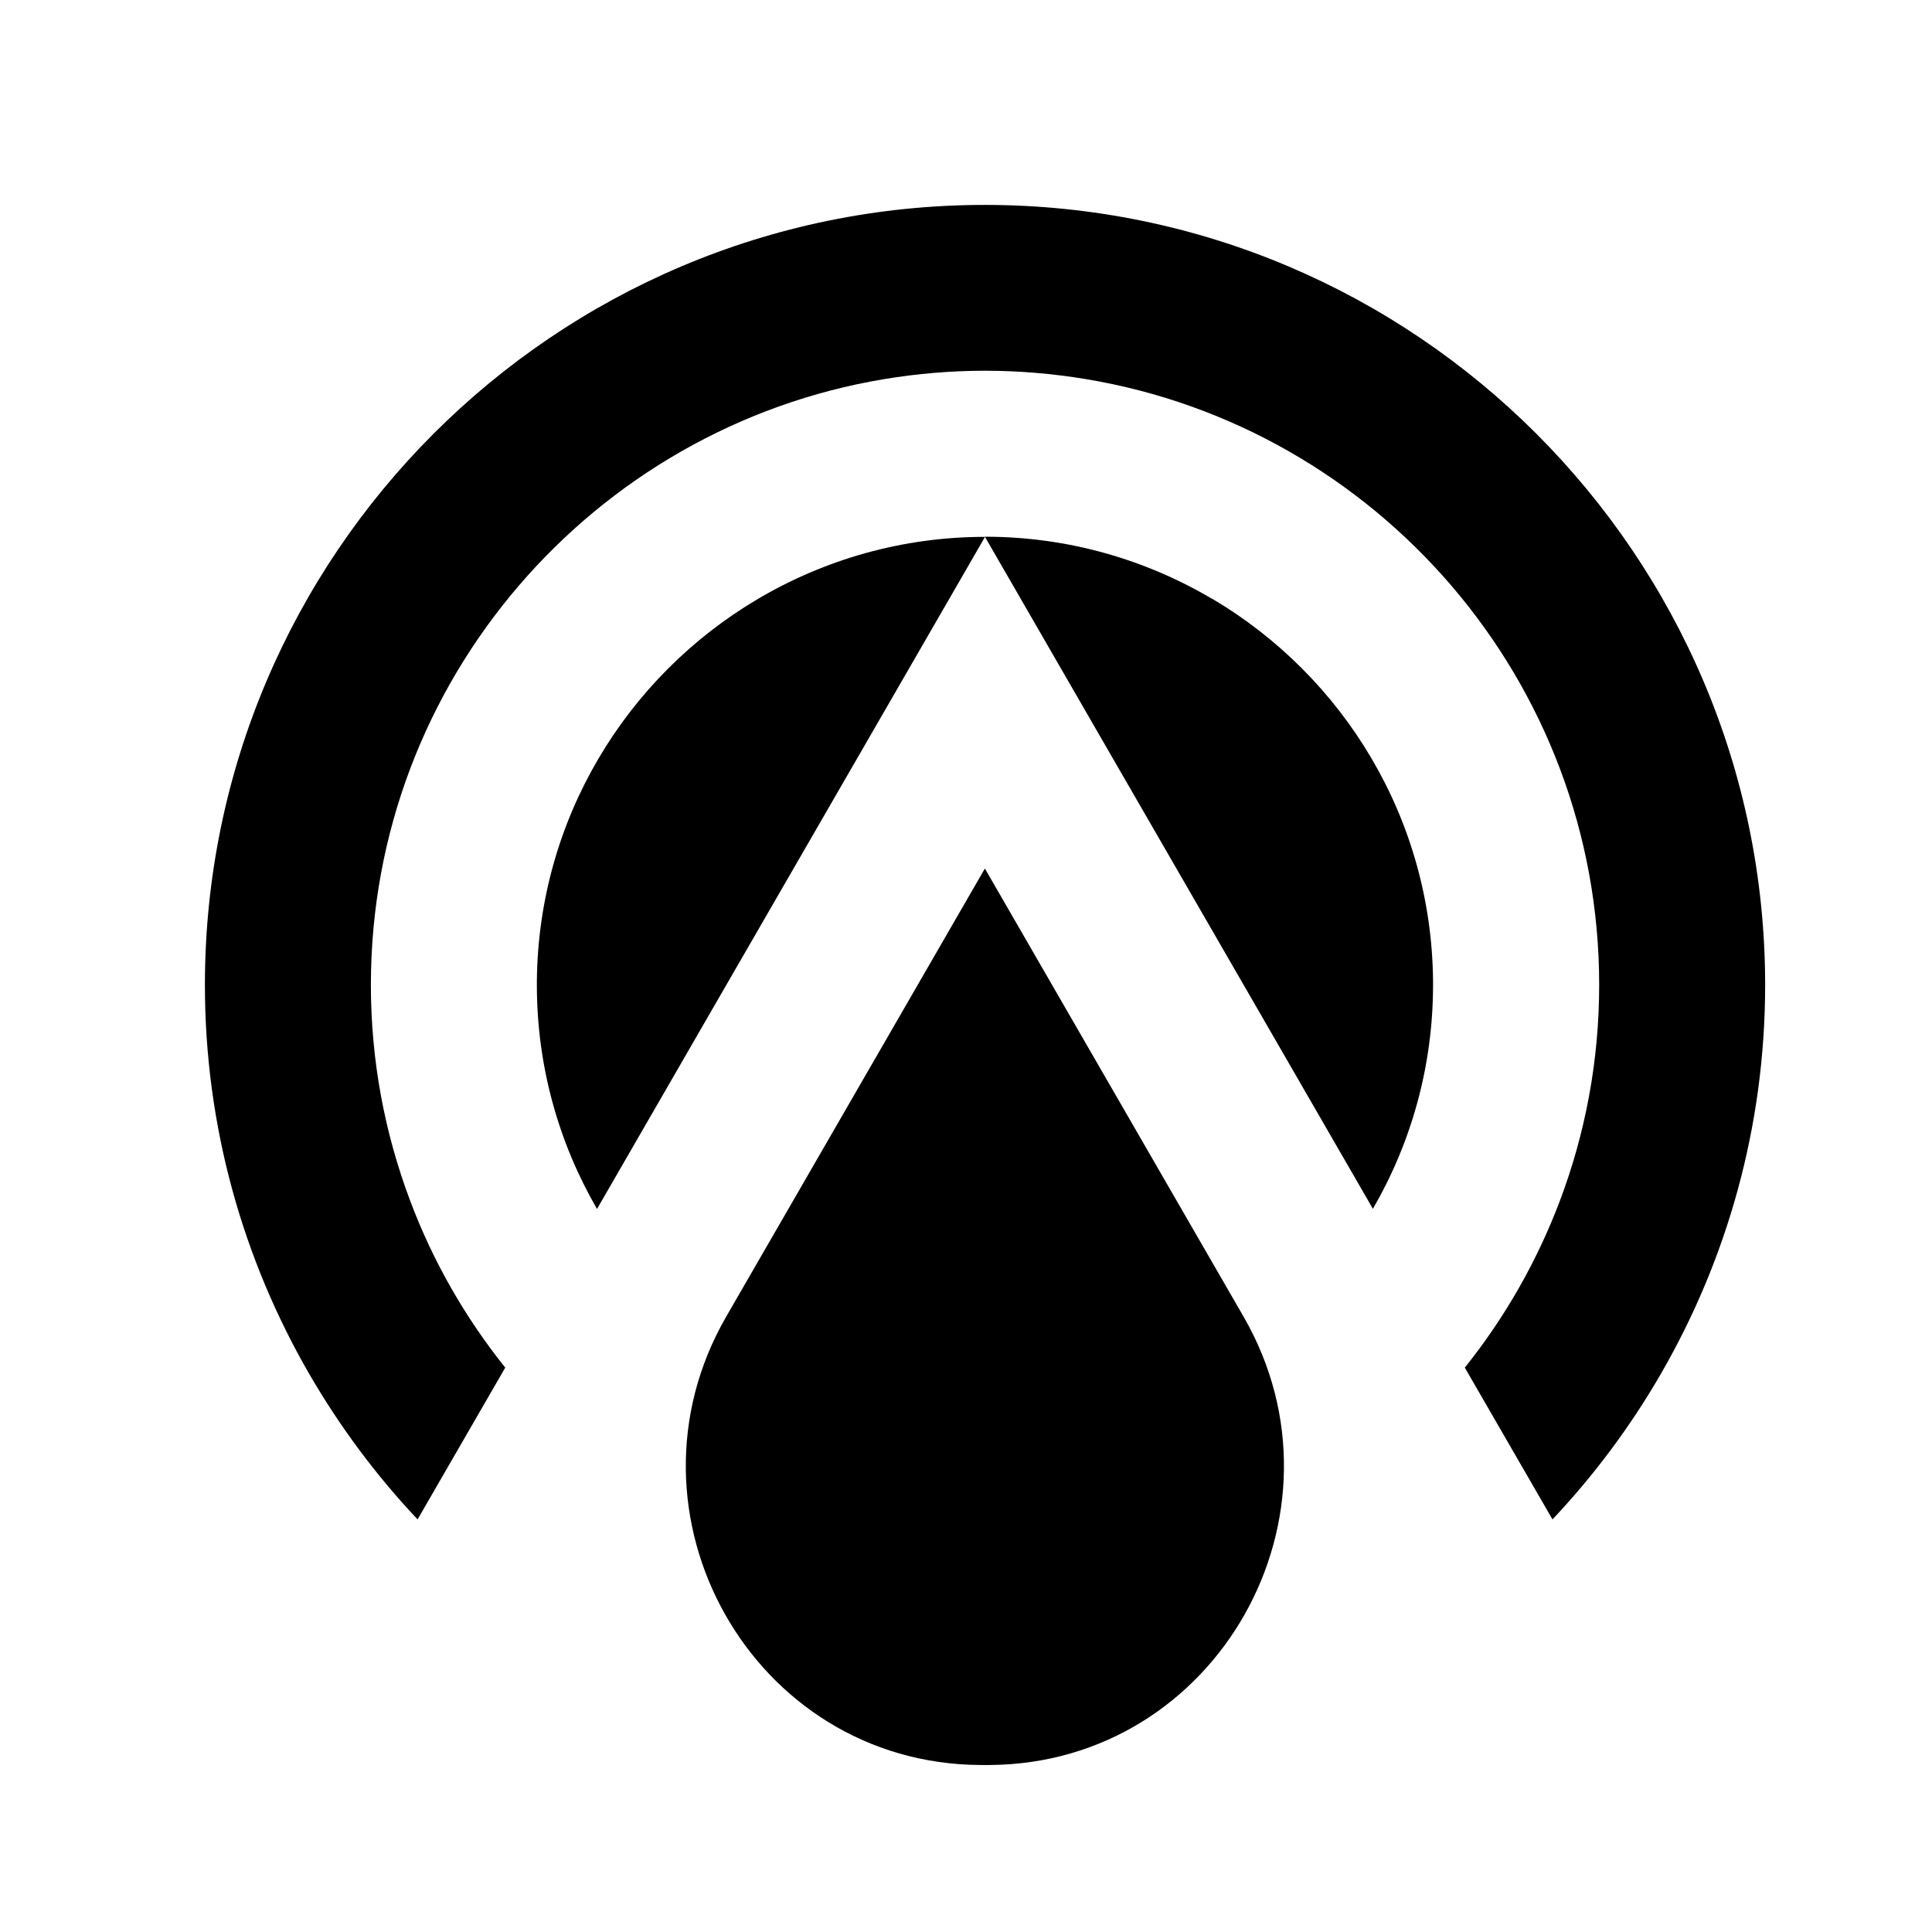 <?xml version="1.0" encoding="UTF-8" standalone="yes"?>
<svg xmlns="http://www.w3.org/2000/svg" viewBox="-14 -14 132 132" fill="currentColor">
  <path d="m68.84,26.93c-4.56-2.7-9.87-4.26-15.55-4.26l7.4,12.82,11.71,20.28,7.4,12.82c2.61-4.5,4.11-9.73,4.11-15.3,0-.09,0-.18,0-.27-.1-11.1-6.13-20.81-15.07-26.1Z"/>
  <path d="m22.68,53.03c0,.09,0,.18,0,.27,0,5.57,1.5,10.79,4.11,15.3l7.4-12.82,11.71-20.28,7.4-12.82c-5.67,0-10.99,1.56-15.55,4.26-8.94,5.29-14.97,15-15.07,26.1Z"/>
  <path d="m53.29,0C23.91,0,0,23.91,0,53.29c0,9.69,2.61,18.78,7.15,26.62,2.08,3.58,4.55,6.9,7.38,9.9l5.99-10.37c-2.73-3.41-4.94-7.25-6.5-11.41-1.73-4.59-2.68-9.55-2.68-14.74,0-20.79,15.21-38.09,35.08-41.39,2.24-.37,4.53-.57,6.88-.57s4.64.2,6.88.57c19.88,3.29,35.08,20.59,35.08,41.39,0,5.19-.95,10.15-2.68,14.74-1.57,4.16-3.77,8-6.5,11.41l5.99,10.37c2.82-2.99,5.3-6.31,7.38-9.9,4.54-7.84,7.15-16.93,7.15-26.62C106.59,23.91,82.68,0,53.29,0Z"/>
  <path d="m53.29,45.34l-17.67,30.61c-7.78,13.48,1.77,30.54,17.34,30.64.11,0,.22,0,.33,0s.22,0,.33,0c15.57-.1,25.12-17.16,17.34-30.64l-17.67-30.61Z"/>
</svg>